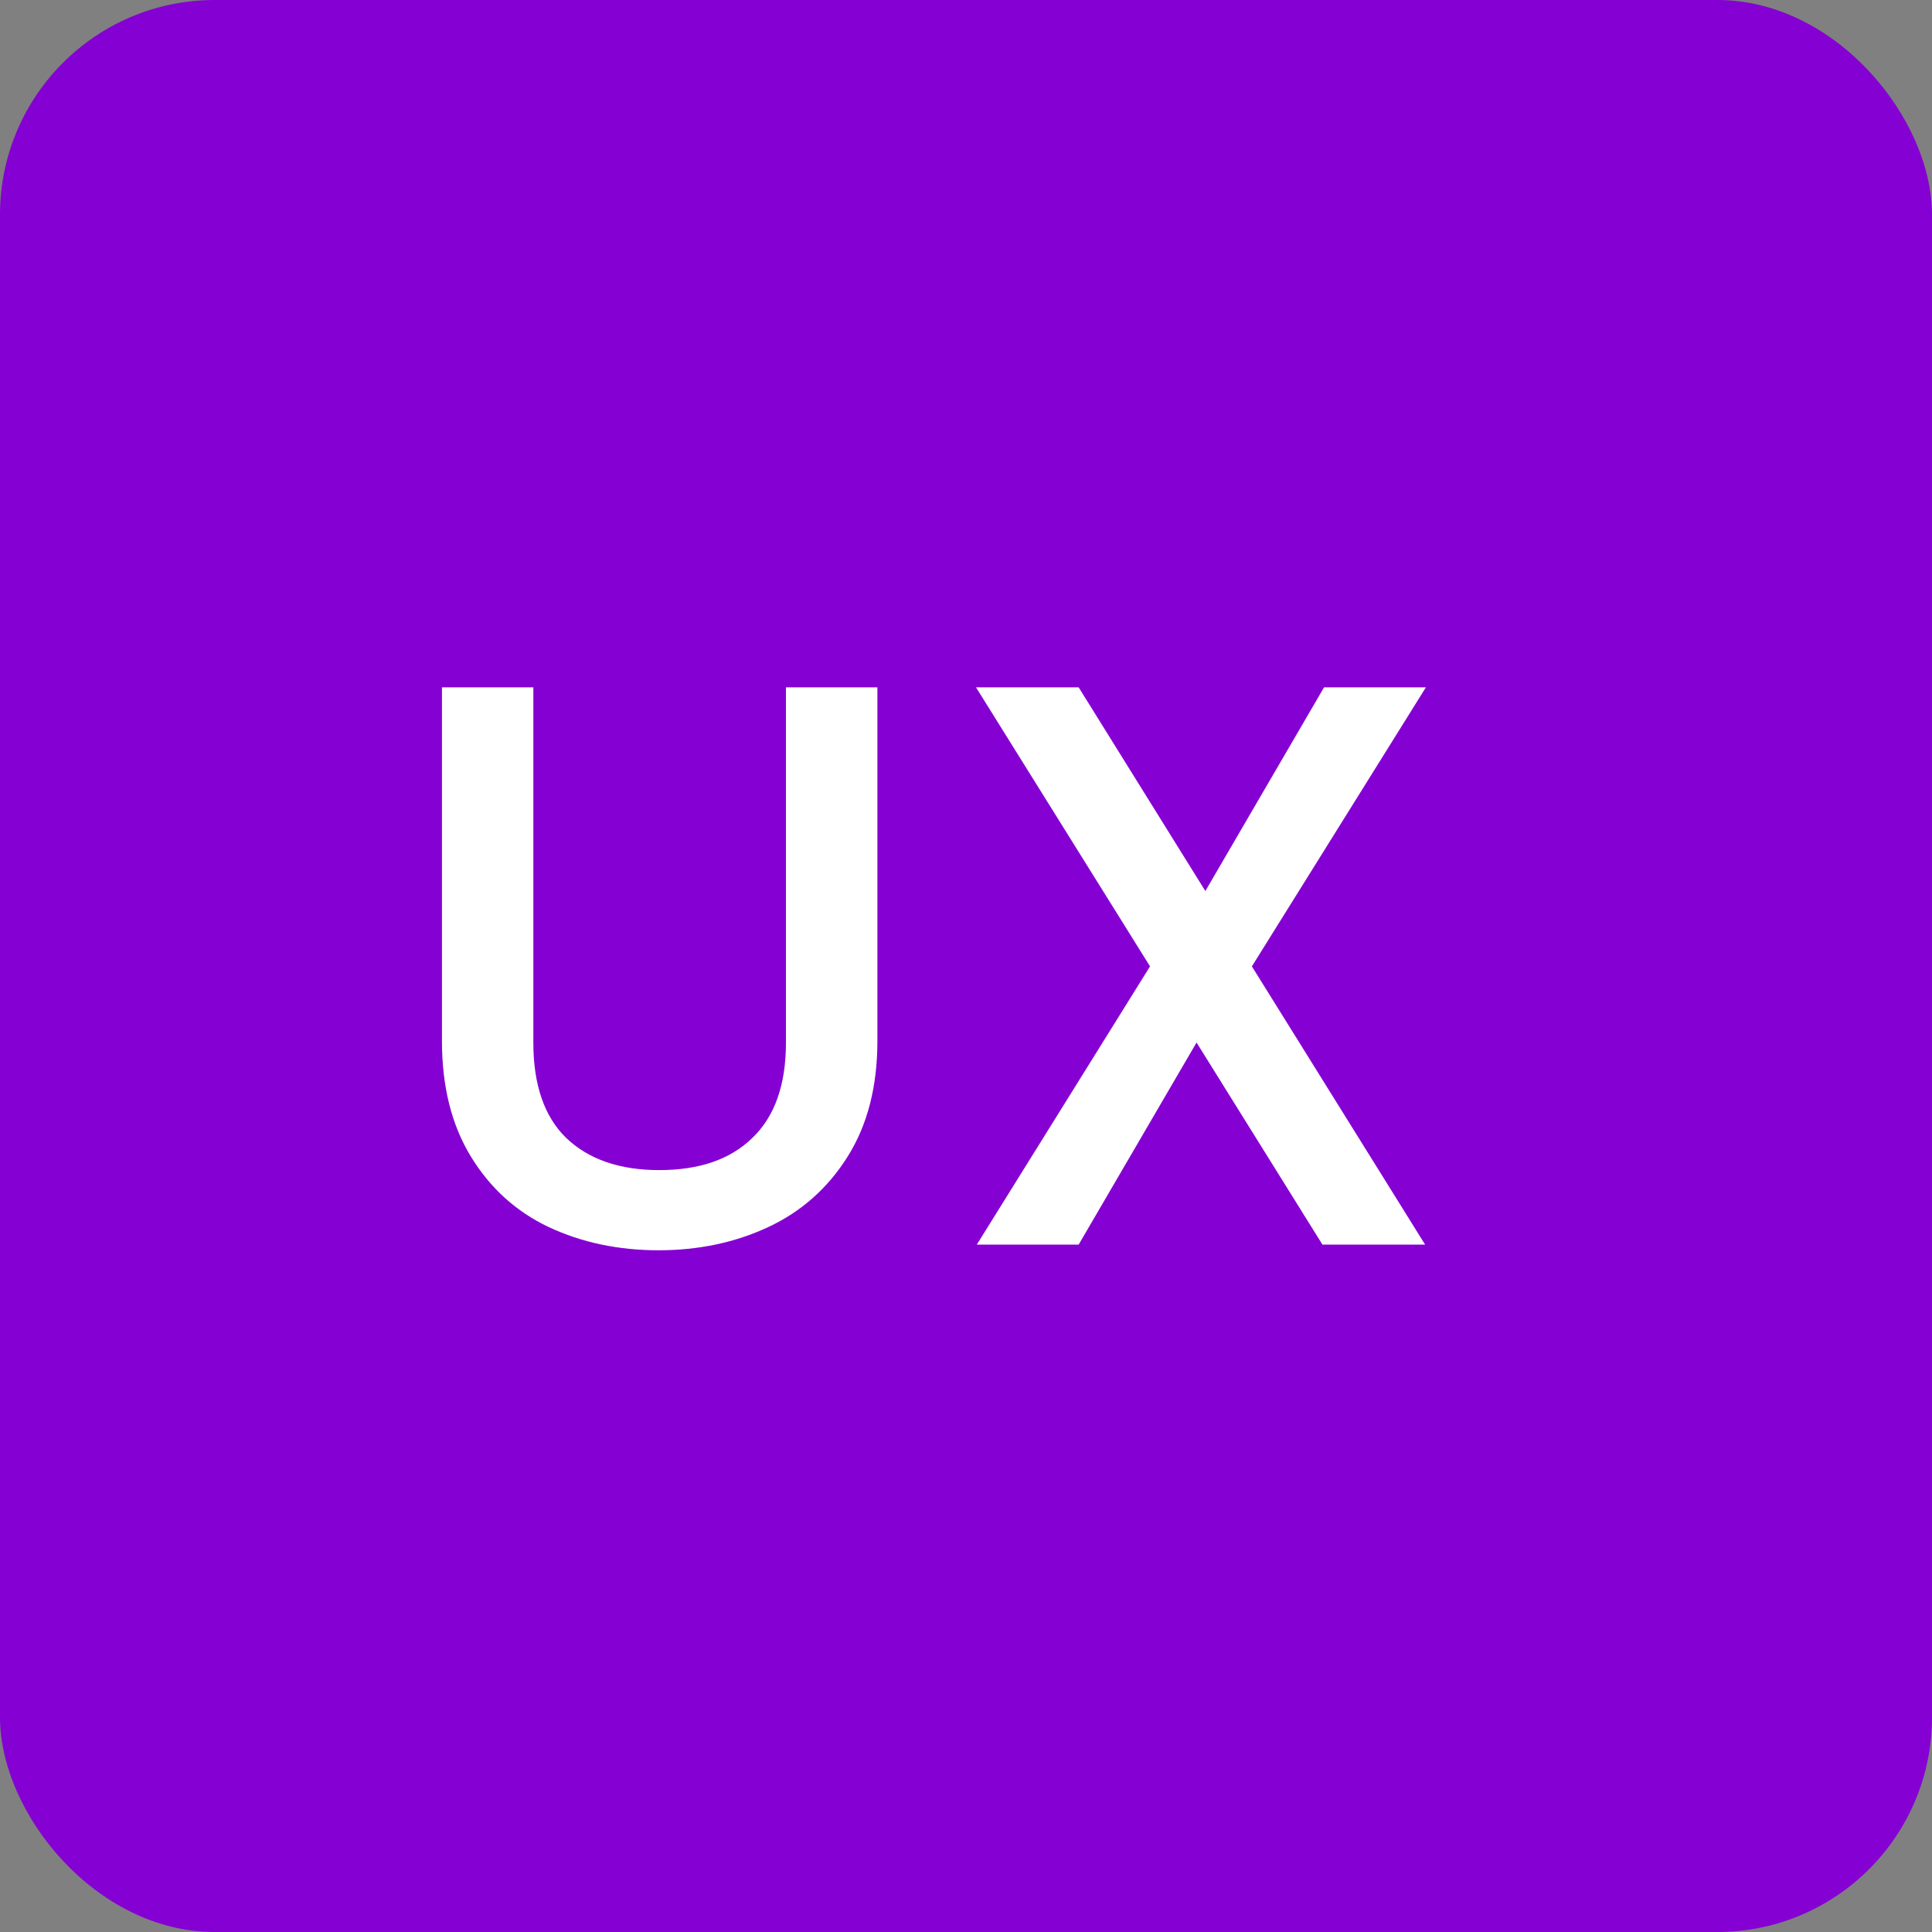 <?xml version="1.0" encoding="UTF-8" standalone="no"?>
<svg
   xmlns:dc="http://purl.org/dc/elements/1.1/"
   xmlns:cc="http://creativecommons.org/ns#"
   xmlns:rdf="http://www.w3.org/1999/02/22-rdf-syntax-ns#"
   xmlns:svg="http://www.w3.org/2000/svg"
   xmlns="http://www.w3.org/2000/svg"
   xmlns:sodipodi="http://sodipodi.sourceforge.net/DTD/sodipodi-0.dtd"
   xmlns:inkscape="http://www.inkscape.org/namespaces/inkscape"
   width="36mm"
   height="36mm"
   viewBox="0 0 36 36"
   version="1.1"
   id="svg8"
   inkscape:version="1.0.1 (3bc2e813f5, 2020-09-07)"
   sodipodi:docname="ux.svg">
  <rect x="0" y="0" width="36" height="36" fill="#808080" stroke="none"/>
  <defs
     id="defs2" />
  <sodipodi:namedview
     id="base"
     pagecolor="#ffffff"
     bordercolor="#666666"
     borderopacity="1.0"
     inkscape:pageopacity="0.0"
     inkscape:pageshadow="2"
     inkscape:zoom="1.979899"
     inkscape:cx="8.106136"
     inkscape:cy="23.888296"
     inkscape:document-units="mm"
     inkscape:current-layer="layer1"
     inkscape:document-rotation="0"
     showgrid="false"
     inkscape:showpageshadow="false"
     fit-margin-top="0"
     fit-margin-left="0"
     fit-margin-right="0"
     fit-margin-bottom="0"
     inkscape:window-width="1618"
     inkscape:window-height="904"
     inkscape:window-x="26"
     inkscape:window-y="26"
     inkscape:window-maximized="0" />
  <g
     inkscape:label="Layer 1"
     inkscape:groupmode="layer"
     id="layer1"
     transform="translate(-18.286,-74.226)">
    <rect
       style="fill:#8500d3;fill-opacity:1;stroke-width:0.5"
       id="rect739"
       width="36"
       height="36"
       x="18.286"
       y="74.226"
       rx="4"
       inkscape:export-filename="ux.png"
       inkscape:export-xdpi="25.400002"
       inkscape:export-ydpi="25.400002" />
    <g
       aria-label="UX"
       id="text953"
       style="font-weight:bold;font-size:14.943px;font-family:Poppins;-inkscape-font-specification:'Poppins Bold';fill:#ffffff;fill-opacity:1;stroke-width:0.5"
       transform="translate(-10,4.926)">
      <path
         d="m 38.224,82.107 v 6.62 q 0,1.181 0.613,1.778 0.628,0.598 1.733,0.598 1.121,0 1.733,-0.598 0.628,-0.598 0.628,-1.778 v -6.62 h 1.704 v 6.59 q 0,1.27 -0.553,2.152 -0.553,0.882 -1.479,1.315 -0.926,0.433 -2.047,0.433 -1.121,0 -2.047,-0.433 -0.912,-0.433 -1.45,-1.315 -0.538,-0.882 -0.538,-2.152 v -6.59 z"
         style="fill:#ffffff;stroke-width:0.5"
         id="path850" />
      <path
         d="m 51.613,87.307 3.228,5.185 h -1.913 l -2.346,-3.766 -2.197,3.766 h -1.898 l 3.228,-5.185 -3.243,-5.2 h 1.913 l 2.361,3.796 2.212,-3.796 h 1.898 z"
         style="fill:#ffffff;stroke-width:0.5"
         id="path852" />
    </g>
  </g>
</svg>
